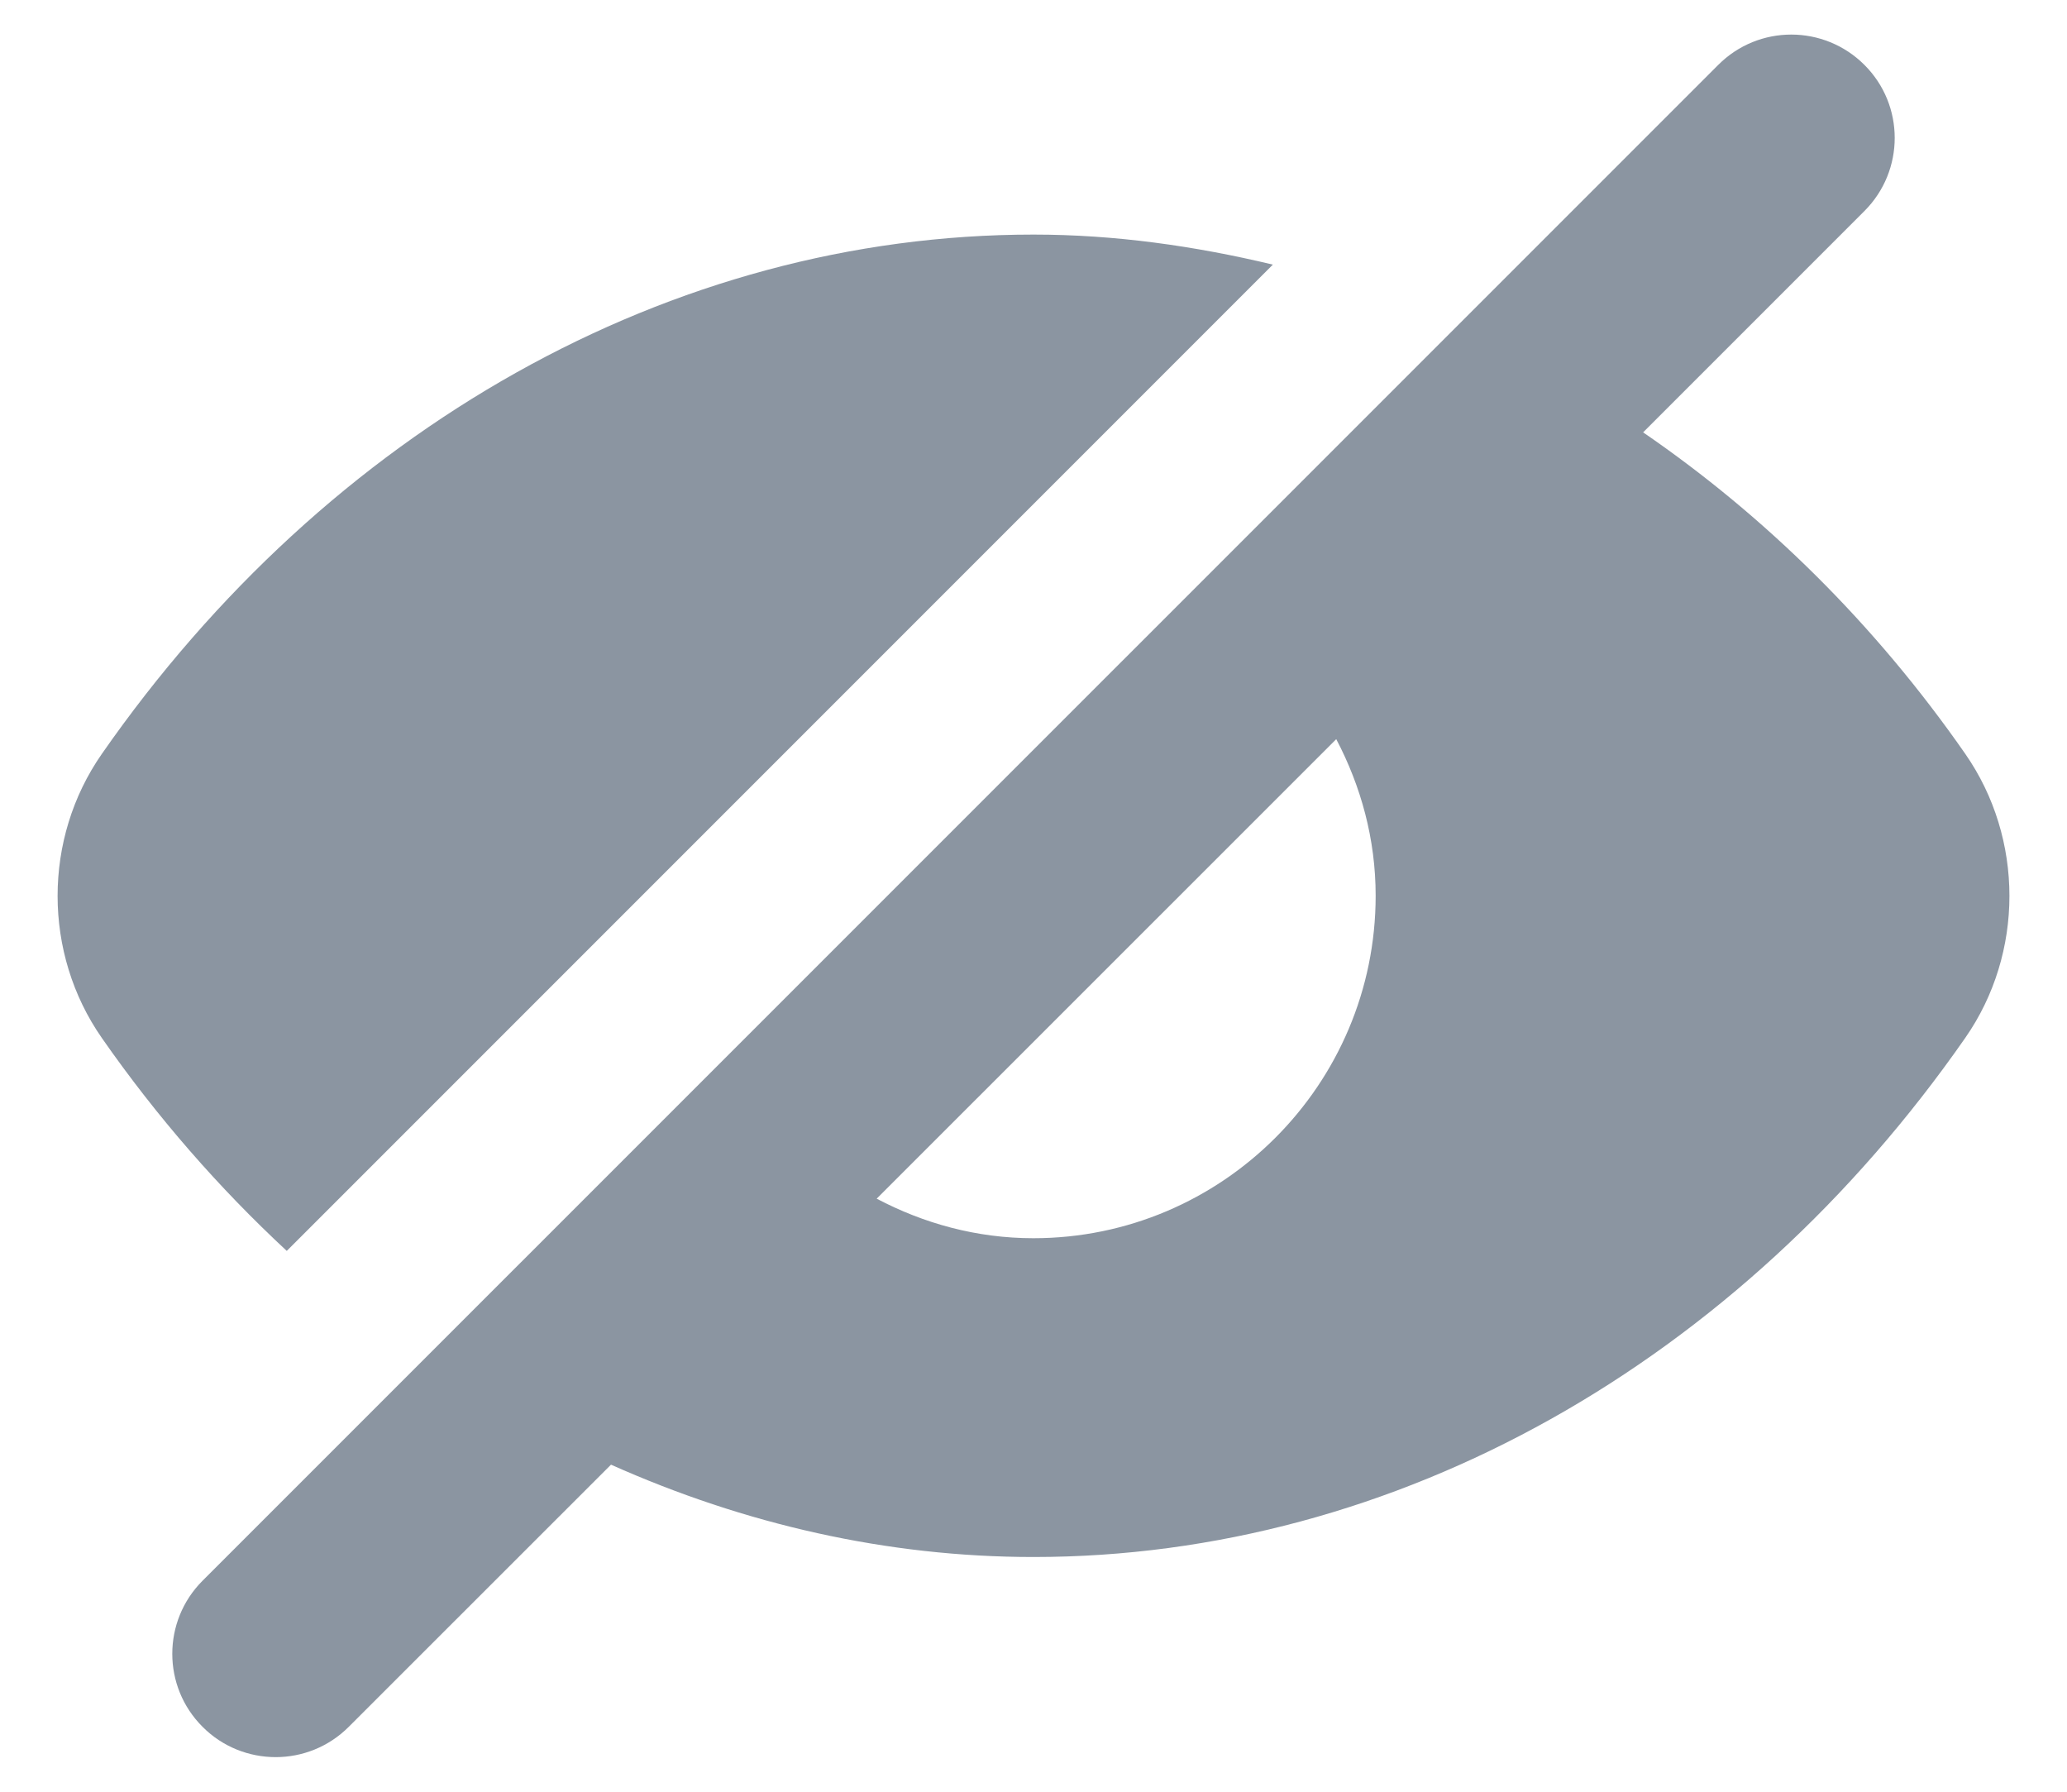 <svg width="15" height="13" viewBox="0 0 15 13" fill="none" xmlns="http://www.w3.org/2000/svg">
<path d="M9.237 1.92C8.669 1.784 8.089 1.702 7.5 1.702C4.867 1.702 2.378 3.116 0.739 5.47C0.311 6.084 0.311 6.917 0.739 7.531C1.139 8.105 1.591 8.621 2.081 9.076L9.237 1.92Z" fill="#8B95A1"/>
<path d="M14.262 5.47C13.606 4.527 12.809 3.744 11.924 3.137L13.53 1.531C13.823 1.238 13.823 0.763 13.53 0.471C13.237 0.178 12.762 0.177 12.469 0.471L1.47 11.469C1.177 11.762 1.177 12.237 1.47 12.529C1.616 12.676 1.809 12.749 2.001 12.749C2.192 12.749 2.384 12.676 2.531 12.529L4.434 10.627C5.402 11.059 6.438 11.297 7.5 11.297C10.133 11.297 12.623 9.884 14.262 7.53C14.689 6.917 14.689 6.084 14.262 5.47V5.47ZM7.499 8.984C7.088 8.984 6.703 8.877 6.362 8.697L9.697 5.363C9.876 5.704 9.983 6.087 9.983 6.499C9.983 7.87 8.869 8.984 7.499 8.984V8.984Z" fill="#8B95A1"/>
</svg>
